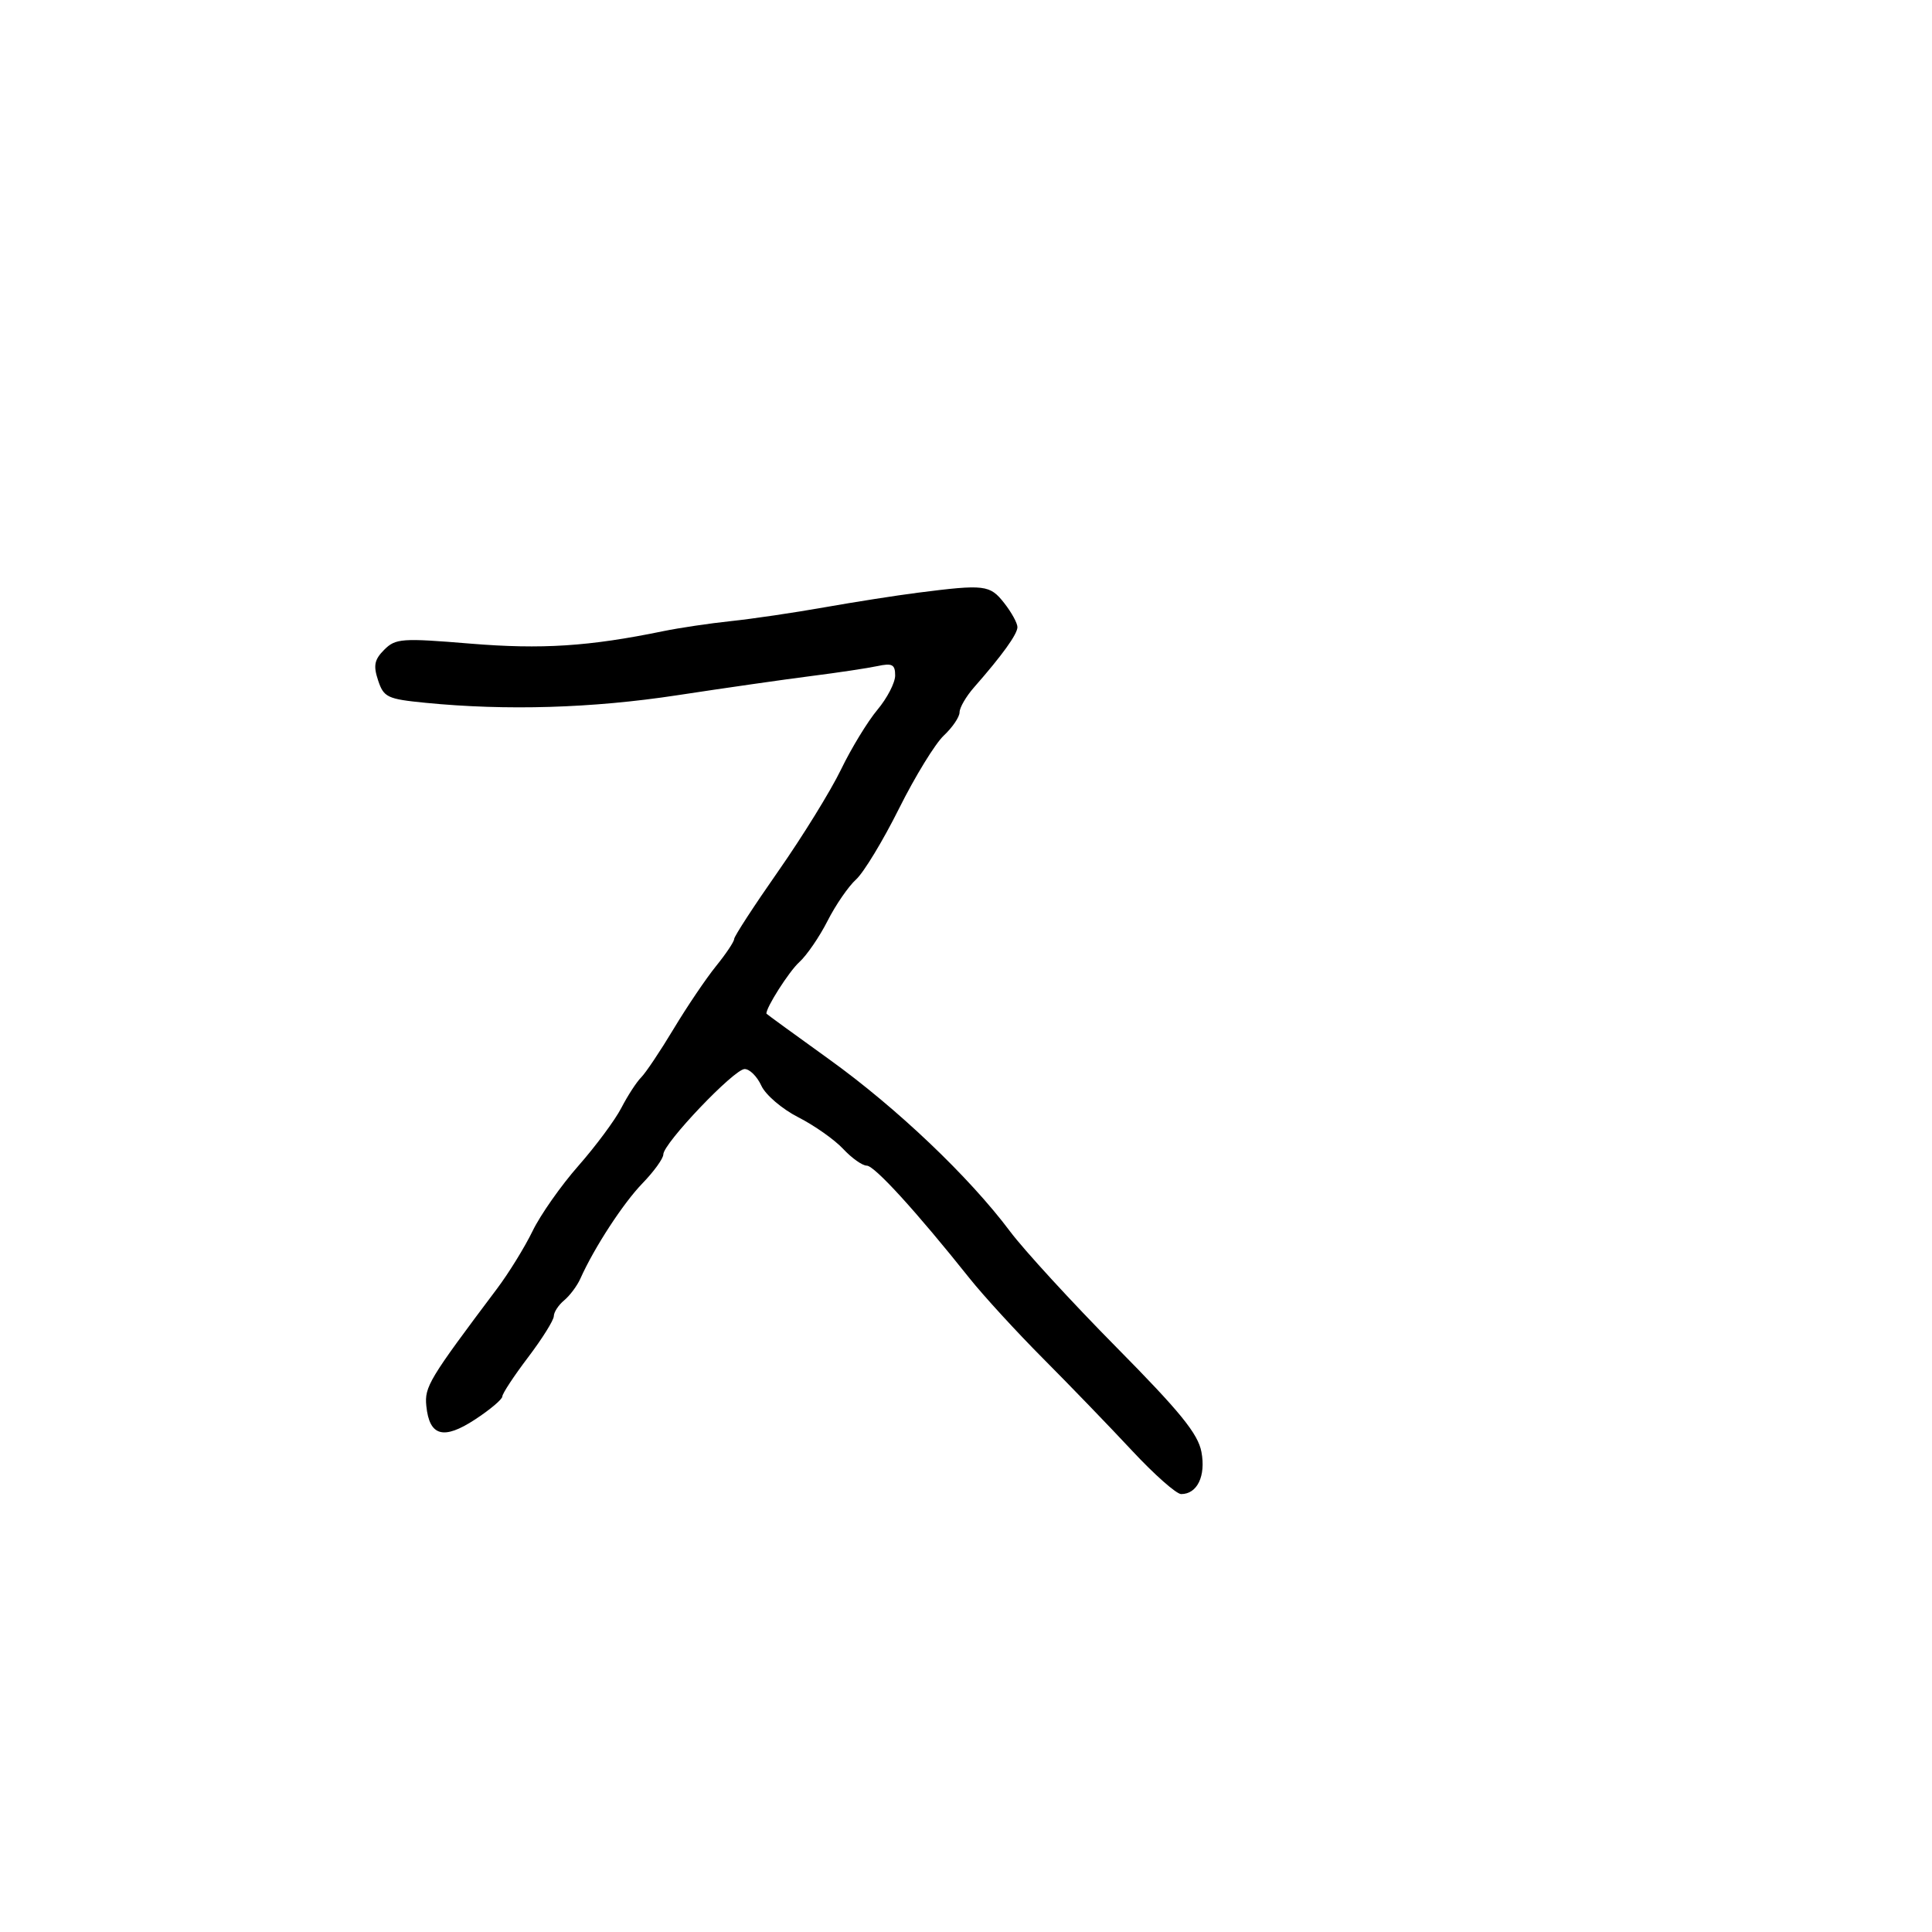 <svg xmlns="http://www.w3.org/2000/svg" width="300" height="300" viewBox="0 0 300 300" version="1.1">
  <defs/>
  <path d="M142.5,92.038 C152.909,90.712 153.702,90.806 155.927,93.635 C157.067,95.084 157.994,96.772 157.987,97.385 C157.973,98.488 155.606,101.773 151.25,106.731 C150.012,108.14 149,109.883 149,110.606 C149,111.328 147.901,112.95 146.558,114.21 C145.215,115.469 142.082,120.577 139.597,125.56 C137.111,130.543 134.112,135.493 132.931,136.56 C131.75,137.627 129.756,140.525 128.5,143 C127.244,145.475 125.264,148.36 124.101,149.412 C122.519,150.841 118.88,156.56 119.015,157.404 C119.024,157.457 123.41,160.65 128.762,164.5 C139.265,172.054 150.492,182.734 156.833,191.201 C159.016,194.115 166.446,202.212 173.345,209.194 C183.27,219.238 186.028,222.633 186.558,225.455 C187.259,229.195 185.91,232 183.41,232 C182.67,232 179.238,228.966 175.783,225.257 C172.327,221.549 166.125,215.125 162,210.981 C157.875,206.838 152.716,201.21 150.535,198.474 C142.274,188.109 135.787,181 134.59,181 C133.907,181 132.258,179.83 130.924,178.401 C129.591,176.972 126.452,174.759 123.949,173.485 C121.446,172.21 118.868,170.005 118.22,168.584 C117.573,167.163 116.407,166 115.629,166 C113.997,166 103,177.545 103,179.259 C103,179.889 101.544,181.907 99.764,183.744 C96.763,186.84 92.273,193.73 90.121,198.541 C89.619,199.664 88.486,201.181 87.604,201.914 C86.722,202.646 85.998,203.752 85.996,204.372 C85.993,204.993 84.193,207.872 81.996,210.77 C79.798,213.669 78,216.402 78,216.843 C78,217.284 76.094,218.893 73.764,220.418 C68.864,223.626 66.674,223.018 66.199,218.317 C65.899,215.344 66.606,214.172 77.188,200.093 C79.01,197.669 81.494,193.64 82.708,191.138 C83.922,188.637 87.119,184.087 89.812,181.028 C92.504,177.969 95.507,173.921 96.483,172.032 C97.46,170.143 98.843,168.014 99.556,167.301 C100.269,166.588 102.543,163.191 104.609,159.752 C106.676,156.314 109.634,151.935 111.183,150.022 C112.733,148.109 114,146.212 114,145.806 C114,145.401 117.079,140.666 120.843,135.284 C124.606,129.903 128.991,122.8 130.587,119.5 C132.183,116.2 134.729,112.022 136.244,110.215 C137.76,108.409 139,106.01 139,104.886 C139,103.179 138.545,102.938 136.25,103.429 C134.738,103.752 130.125,104.446 126,104.97 C121.875,105.495 112.484,106.841 105.131,107.962 C91.946,109.972 78.635,110.371 66.079,109.133 C60.138,108.547 59.586,108.286 58.71,105.646 C57.947,103.344 58.132,102.424 59.663,100.893 C61.425,99.13 62.383,99.062 73.031,99.94 C84.103,100.854 91.477,100.378 103,98.005 C105.475,97.495 110.2,96.794 113.5,96.446 C116.8,96.099 123.325,95.137 128,94.308 C132.675,93.48 139.2,92.459 142.5,92.038 Z"/>
</svg>

